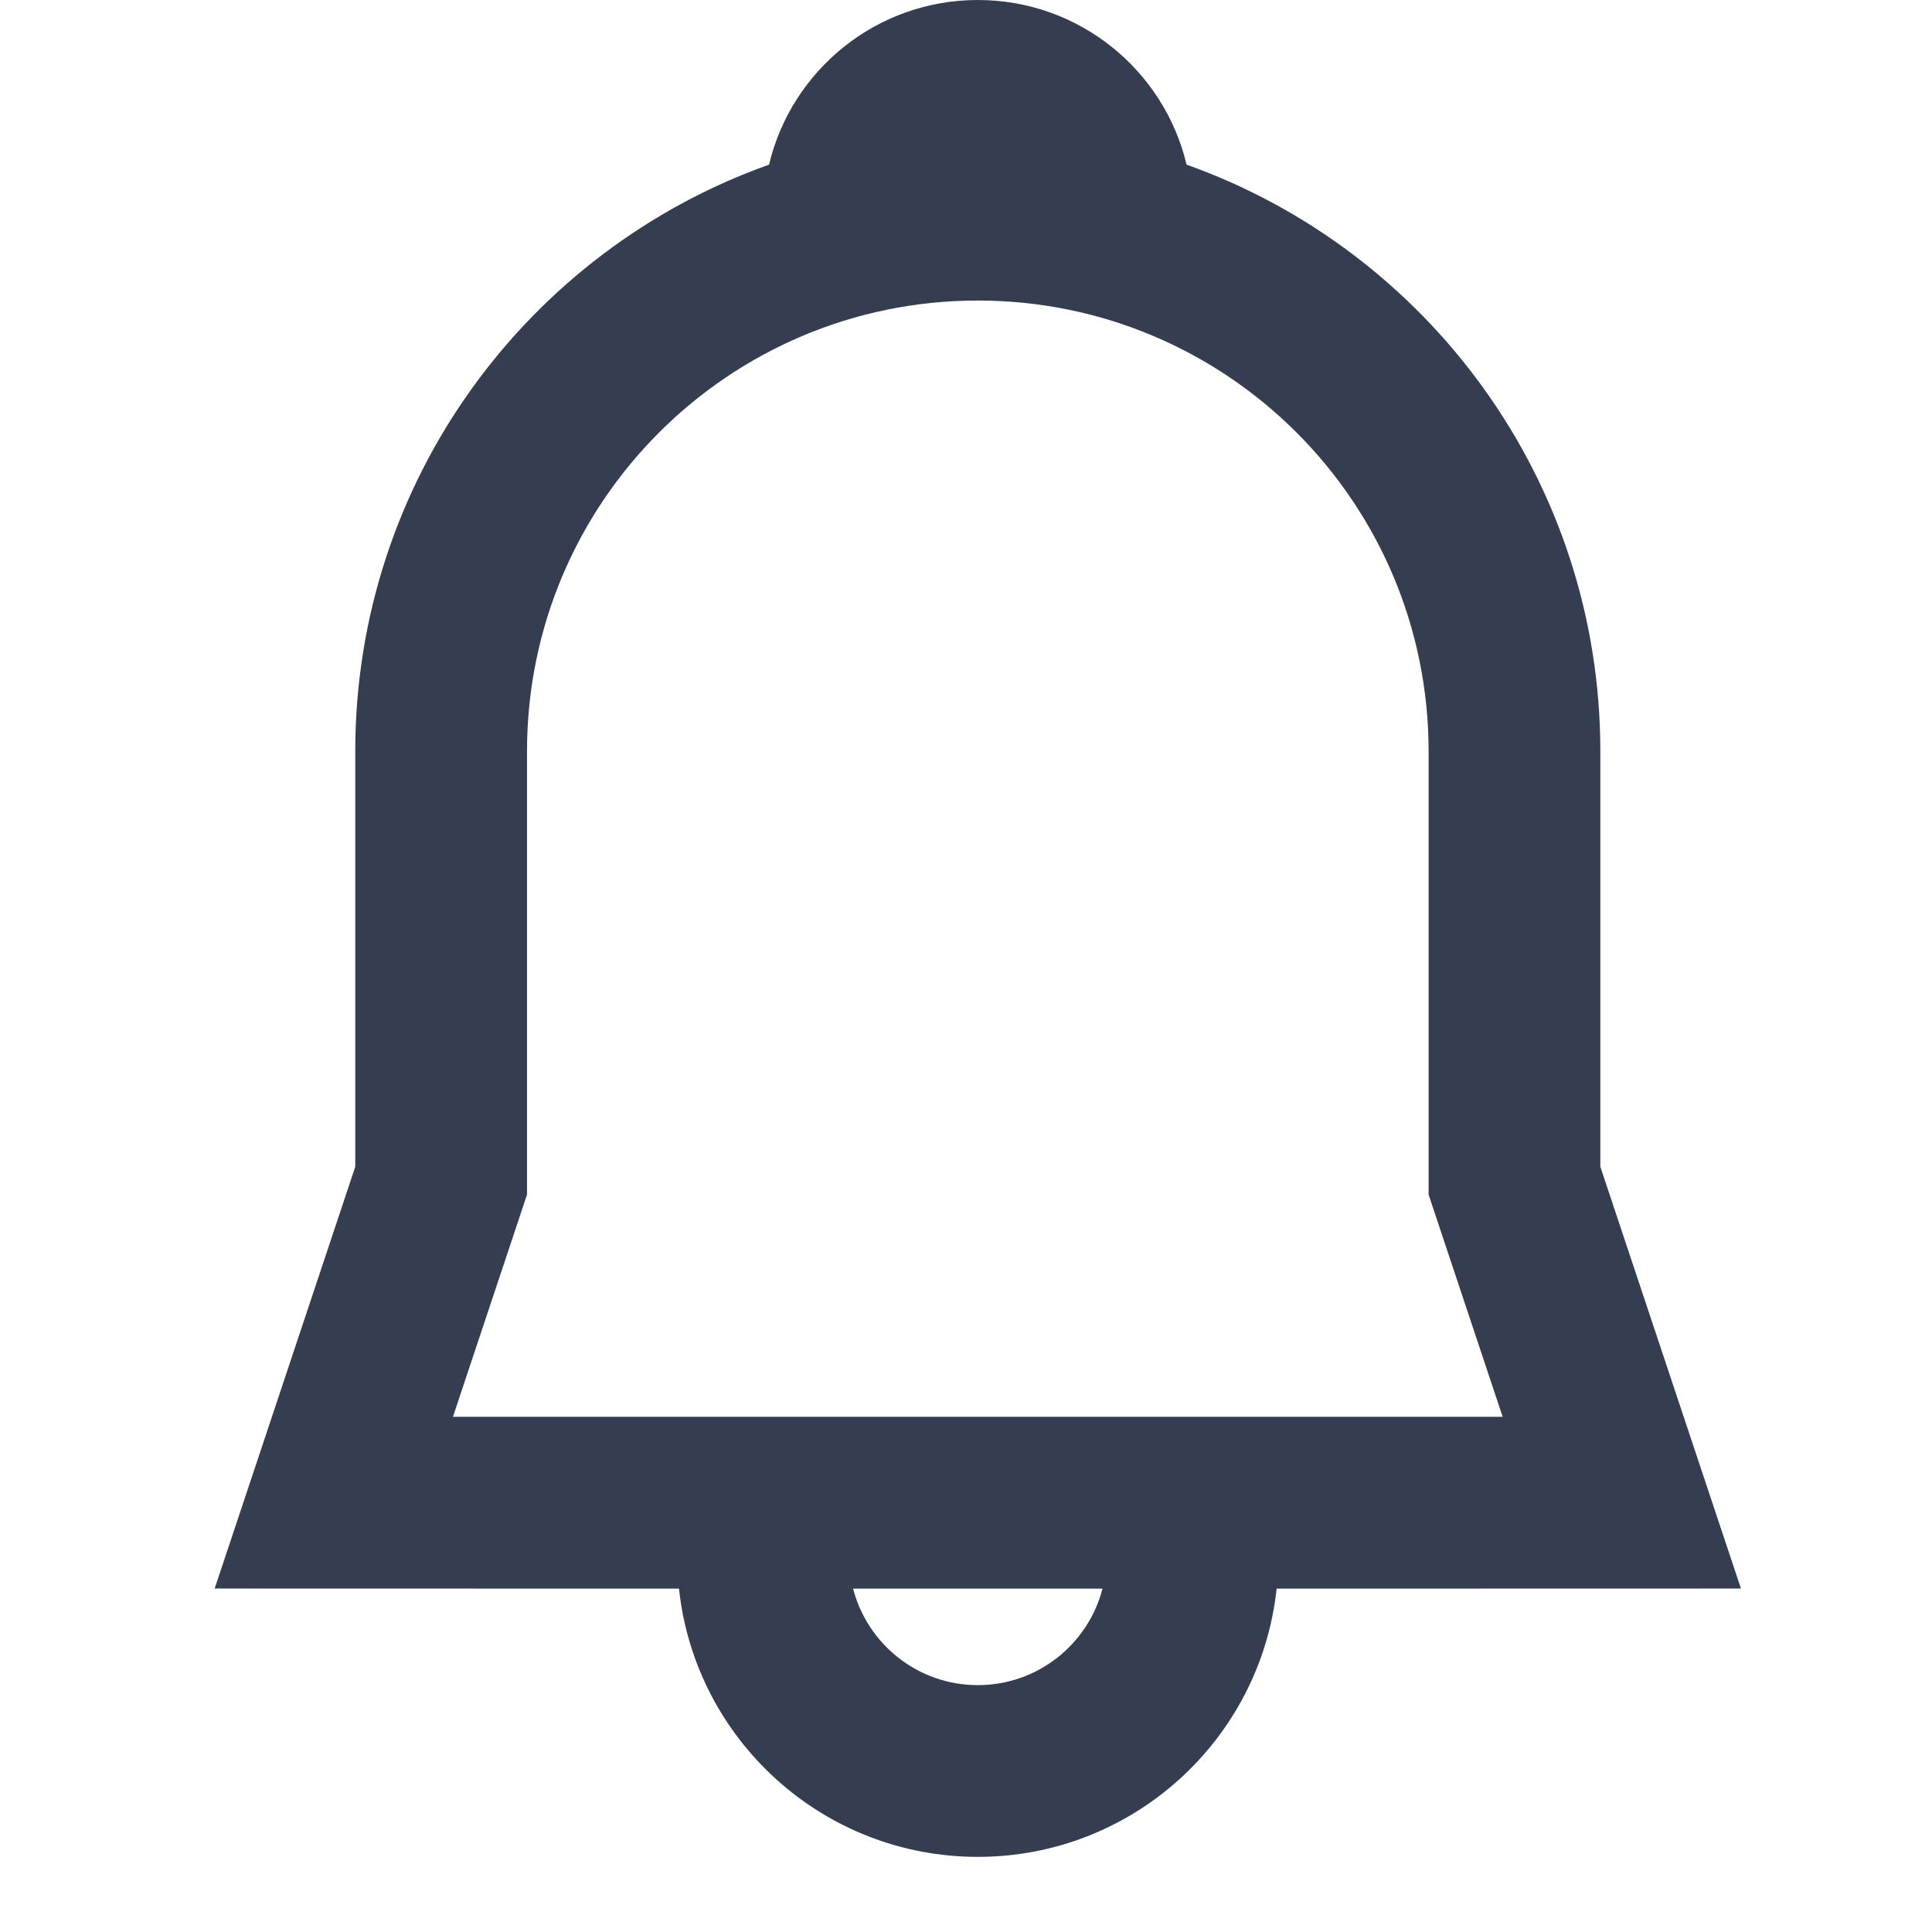 <?xml version="1.0" encoding="UTF-8"?>
<svg width="18px" height="18px" viewBox="0 0 18 18" version="1.1" xmlns="http://www.w3.org/2000/svg" xmlns:xlink="http://www.w3.org/1999/xlink">
    <!-- Generator: Sketch 59 (86127) - https://sketch.com -->
    <title>top_notice</title>
    <desc>Created with Sketch.</desc>
    <g id="规范" stroke="none" stroke-width="1" fill="none" fill-rule="evenodd">
        <g id="示例-单据" transform="translate(-1234, -9)">
            <g id="编组-7" transform="translate(180, 0)">
                <g id="编组-29" transform="translate(1054, 9)">
                    <rect id="矩形" x="0" y="0" width="18" height="18"></rect>
                    <path d="M9.11,0 C10.054,0 10.846,0.654 11.055,1.534 C13.301,2.333 14.91,4.479 14.91,7 L14.91,10.87 L16.22,14.8 L11.894,14.801 C11.744,16.206 10.555,17.3 9.11,17.3 C7.665,17.3 6.476,16.206 6.326,14.801 L2,14.8 L3.31,10.87 L3.31,7 C3.31,4.479 4.919,2.333 7.165,1.534 C7.374,0.654 8.166,0 9.11,0 Z M10.272,14.801 L7.948,14.801 C8.082,15.318 8.551,15.7 9.11,15.7 C9.669,15.7 10.138,15.318 10.272,14.801 Z M9.11,2.8 C6.79,2.8 4.91,4.68 4.91,7 L4.91,11.13 L4.22,13.2 L14,13.2 L13.31,11.13 L13.31,7 C13.31,4.68 11.43,2.8 9.11,2.8 Z" id="形状结合" fill="#353D51" fill-rule="nonzero"></path>
                </g>
            </g>
        </g>
    </g>
</svg>